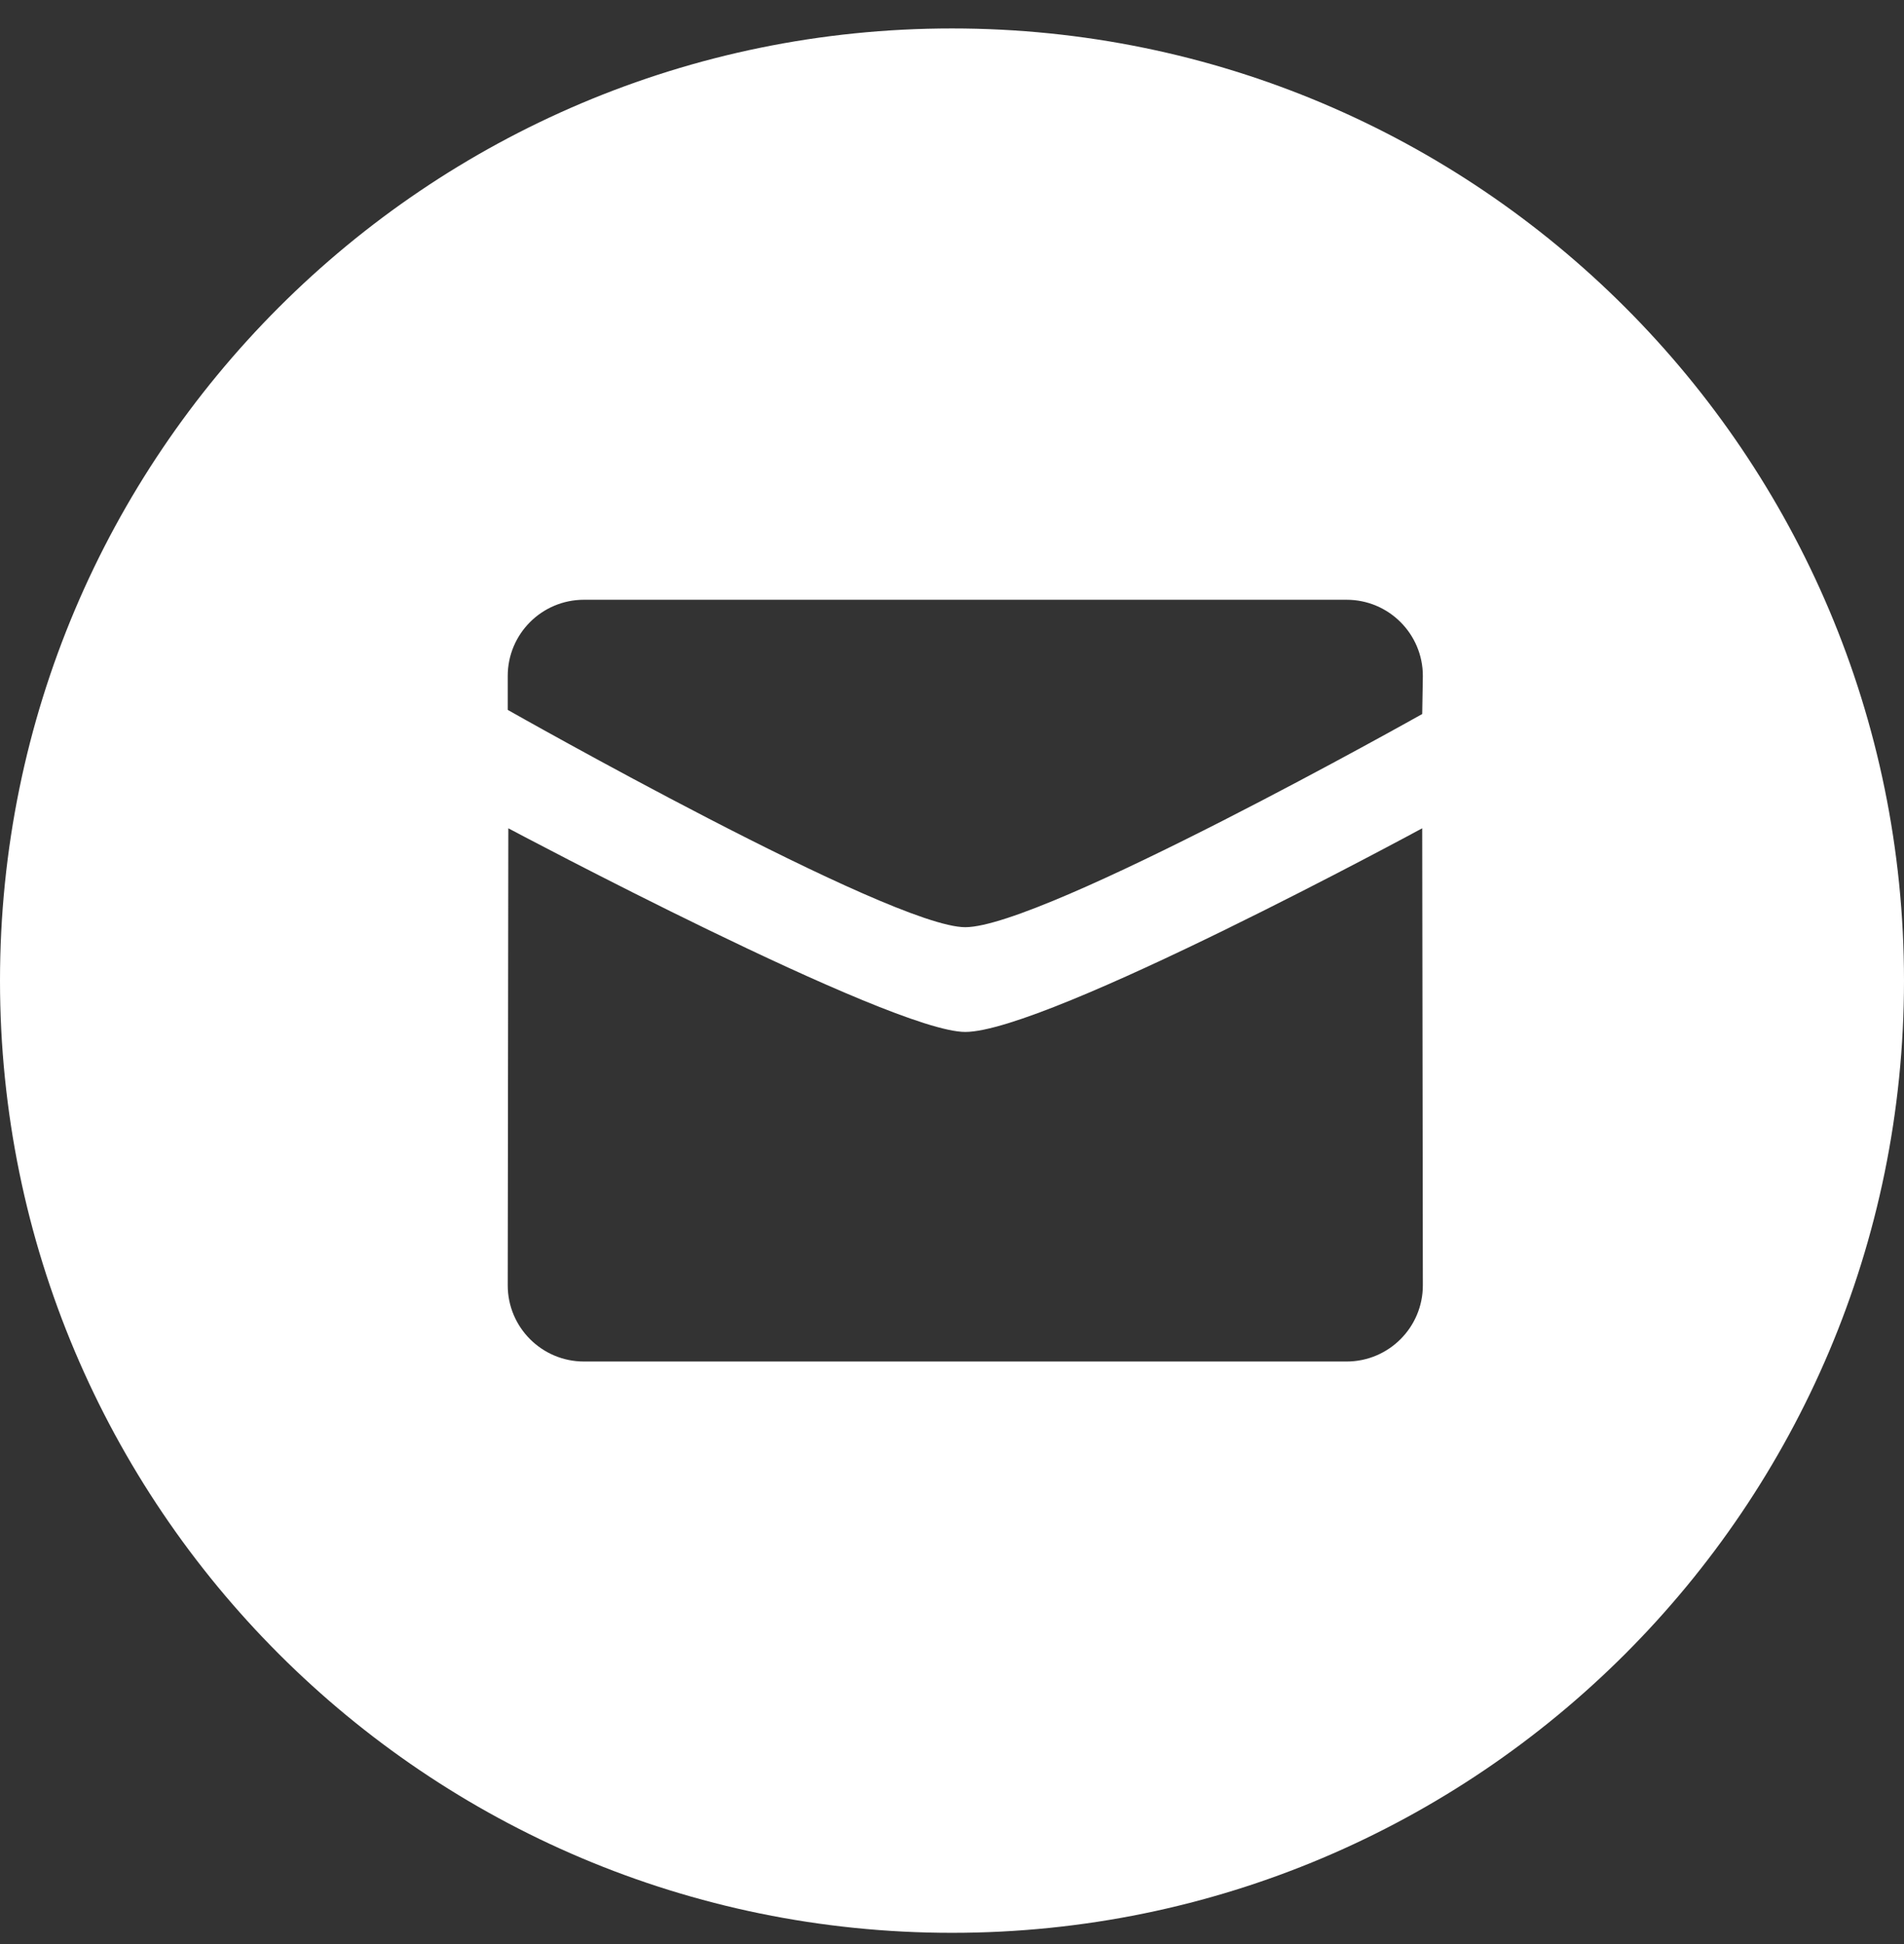 <svg width="48" height="49" viewBox="0 0 48 49" fill="none" xmlns="http://www.w3.org/2000/svg">
<rect x="0" y="0" width="48" height="49" fill="#333333" stroke="none"/>
<path fill-rule="evenodd" clip-rule="evenodd" d="M24 48.717C10.745 48.717 0 37.972 0 24.717C0 11.463 10.745 0.717 24 0.717C37.255 0.717 48 11.463 48 24.717C48 37.972 37.255 48.717 24 48.717ZM24.334 23.37C26.299 23.37 35.854 17.997 35.854 17.997L35.87 17.037C35.87 15.977 35.01 15.117 33.947 15.117H14.722C13.66 15.117 12.8 15.977 12.8 17.037V17.893C12.8 17.893 22.459 23.37 24.334 23.37ZM12.815 20.877C12.814 20.877 22.459 26.01 24.334 26.01C26.39 26.01 35.854 20.877 35.854 20.877L35.87 32.397C35.87 33.457 35.01 34.317 33.947 34.317H14.722C13.661 34.317 12.8 33.457 12.8 32.397L12.815 20.877Z" fill="white"/>
</svg>
